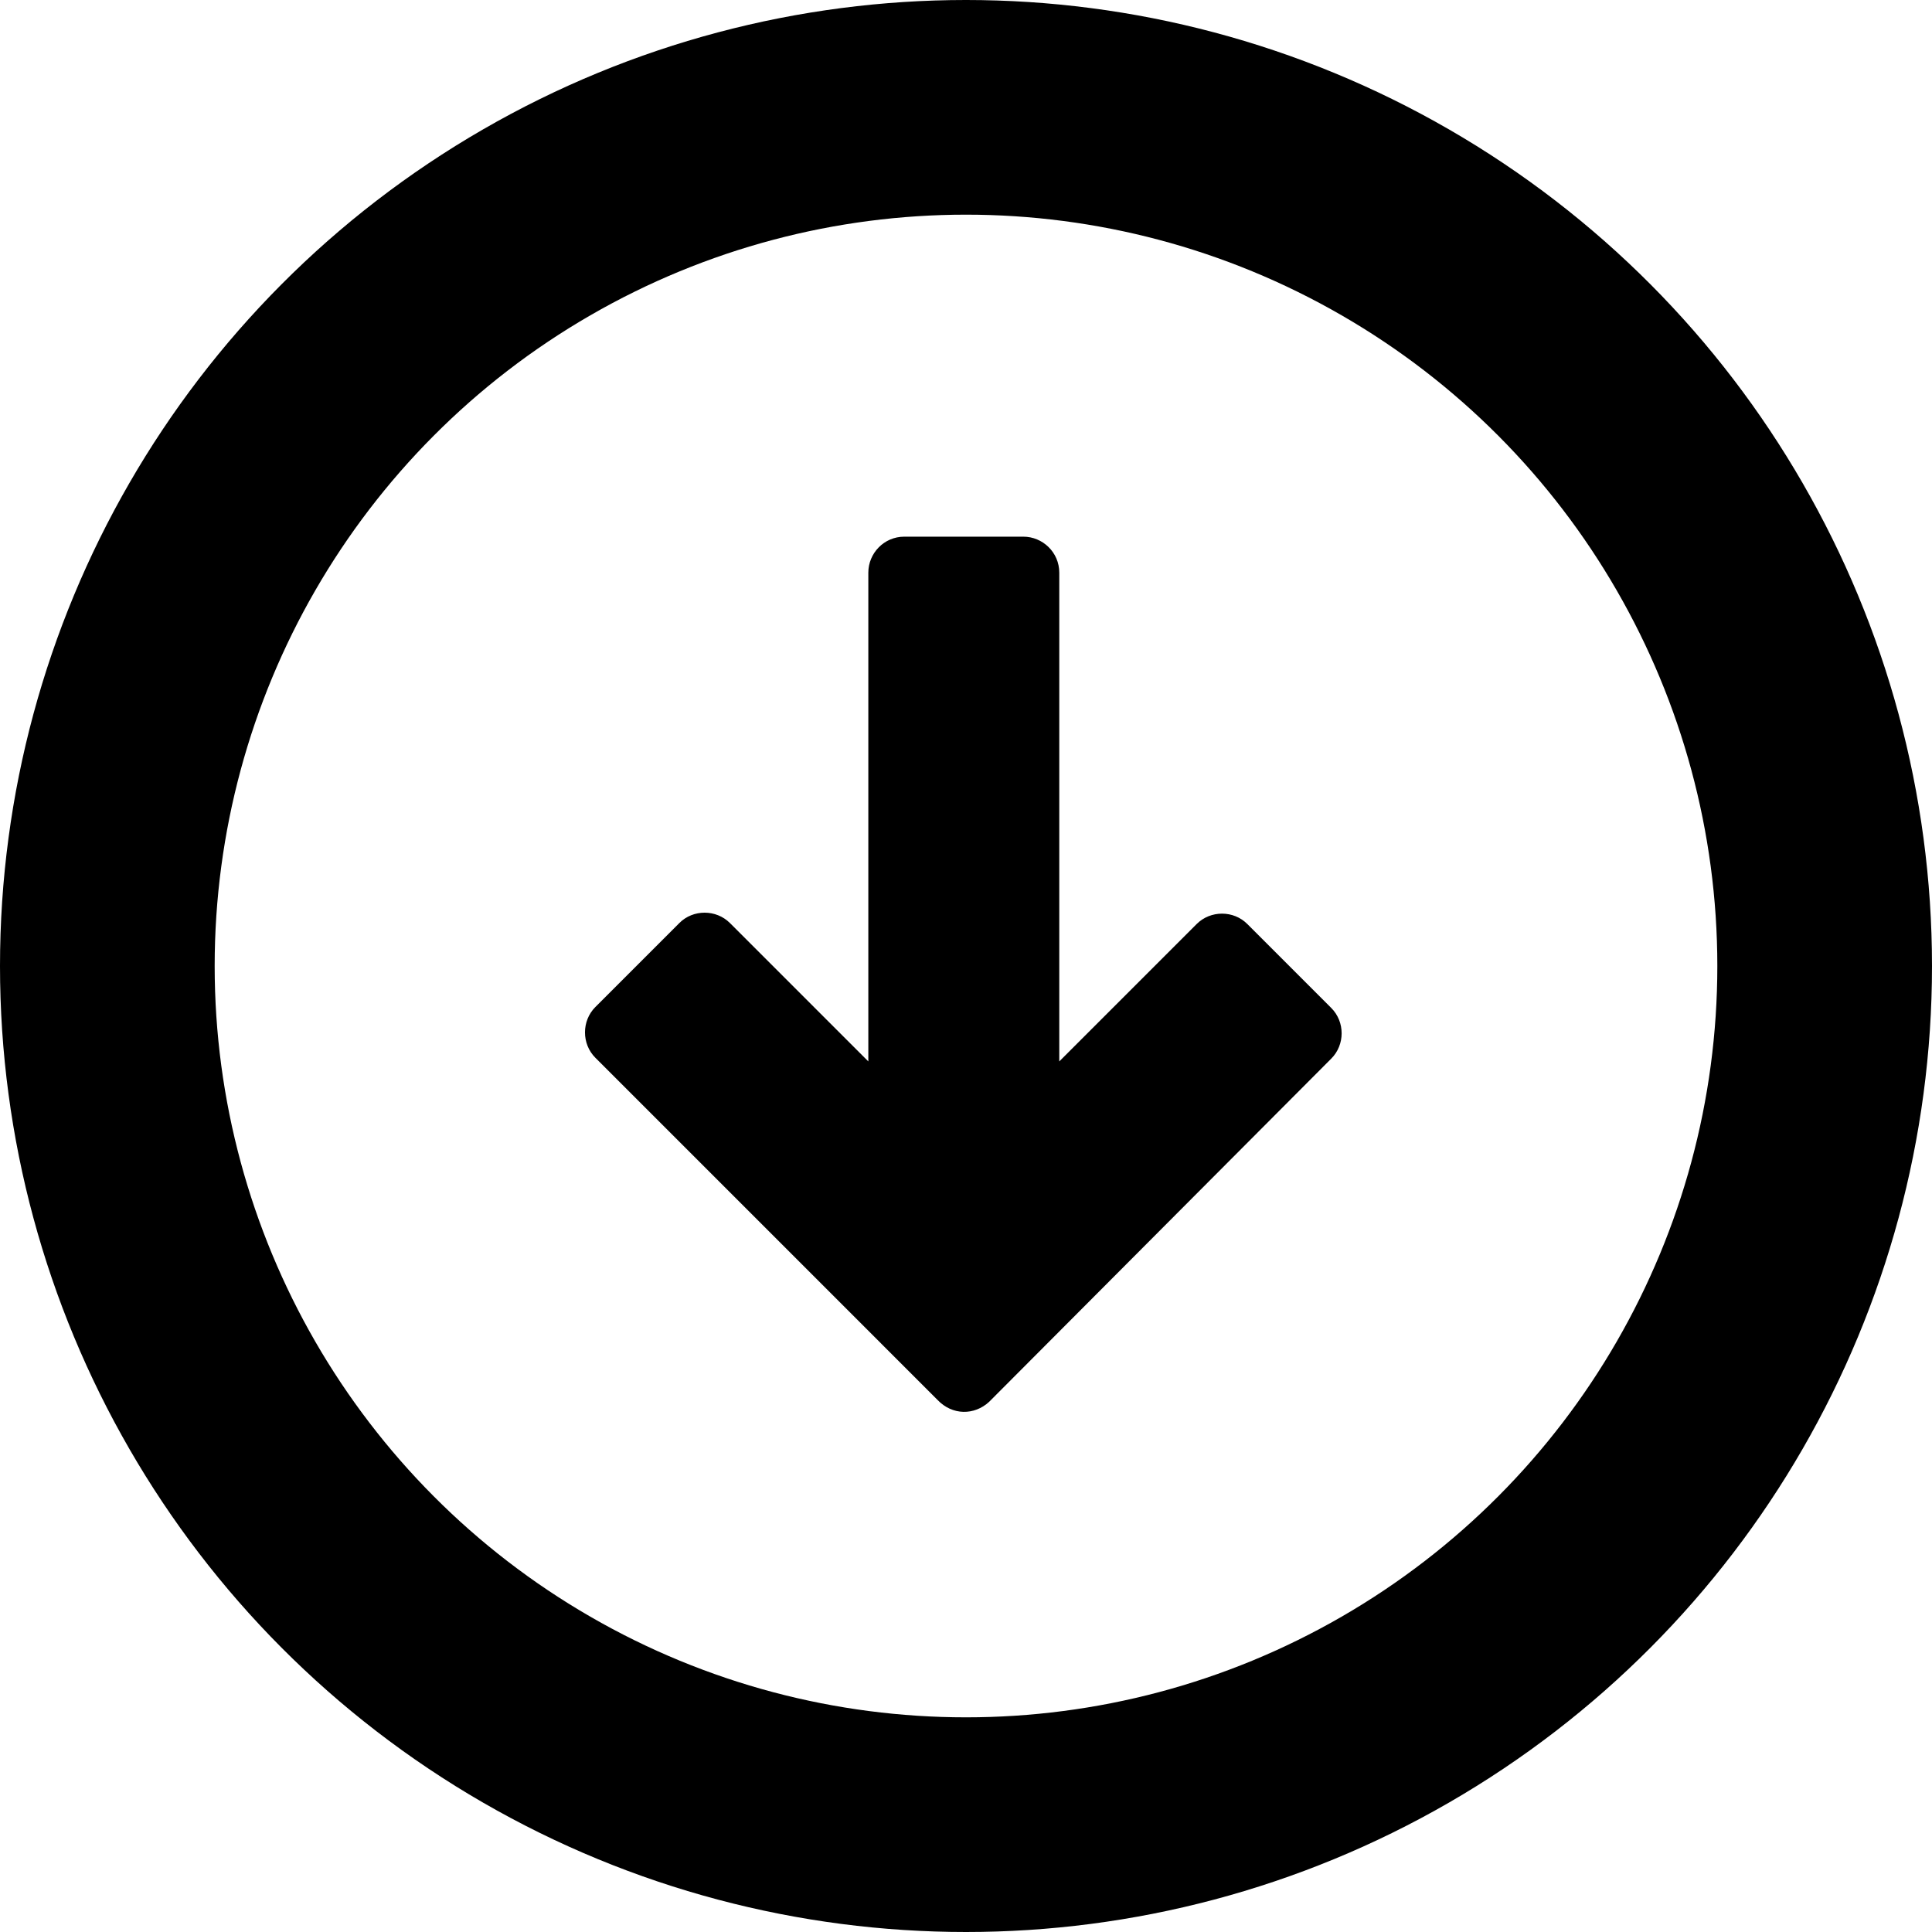 <svg viewBox="0 0 18 18" xmlns="http://www.w3.org/2000/svg">
<circle cx="9" cy="9" r="8" fill="none" stroke-width="2" stroke="currentColor"/>
<path d="M9.216 13.06L12.403 9.863C12.532 9.734 12.532 9.52 12.403 9.391L11.621 8.609C11.493 8.48 11.278 8.48 11.149 8.609L9.869 9.889V5.335C9.869 5.146 9.714 5 9.534 5H8.425C8.236 5 8.09 5.155 8.09 5.335V9.889L6.801 8.6C6.672 8.471 6.457 8.471 6.329 8.6L5.547 9.382C5.418 9.511 5.418 9.726 5.547 9.855L8.734 13.042C8.872 13.188 9.078 13.188 9.216 13.06Z" fill="currentColor"/>
</svg>
